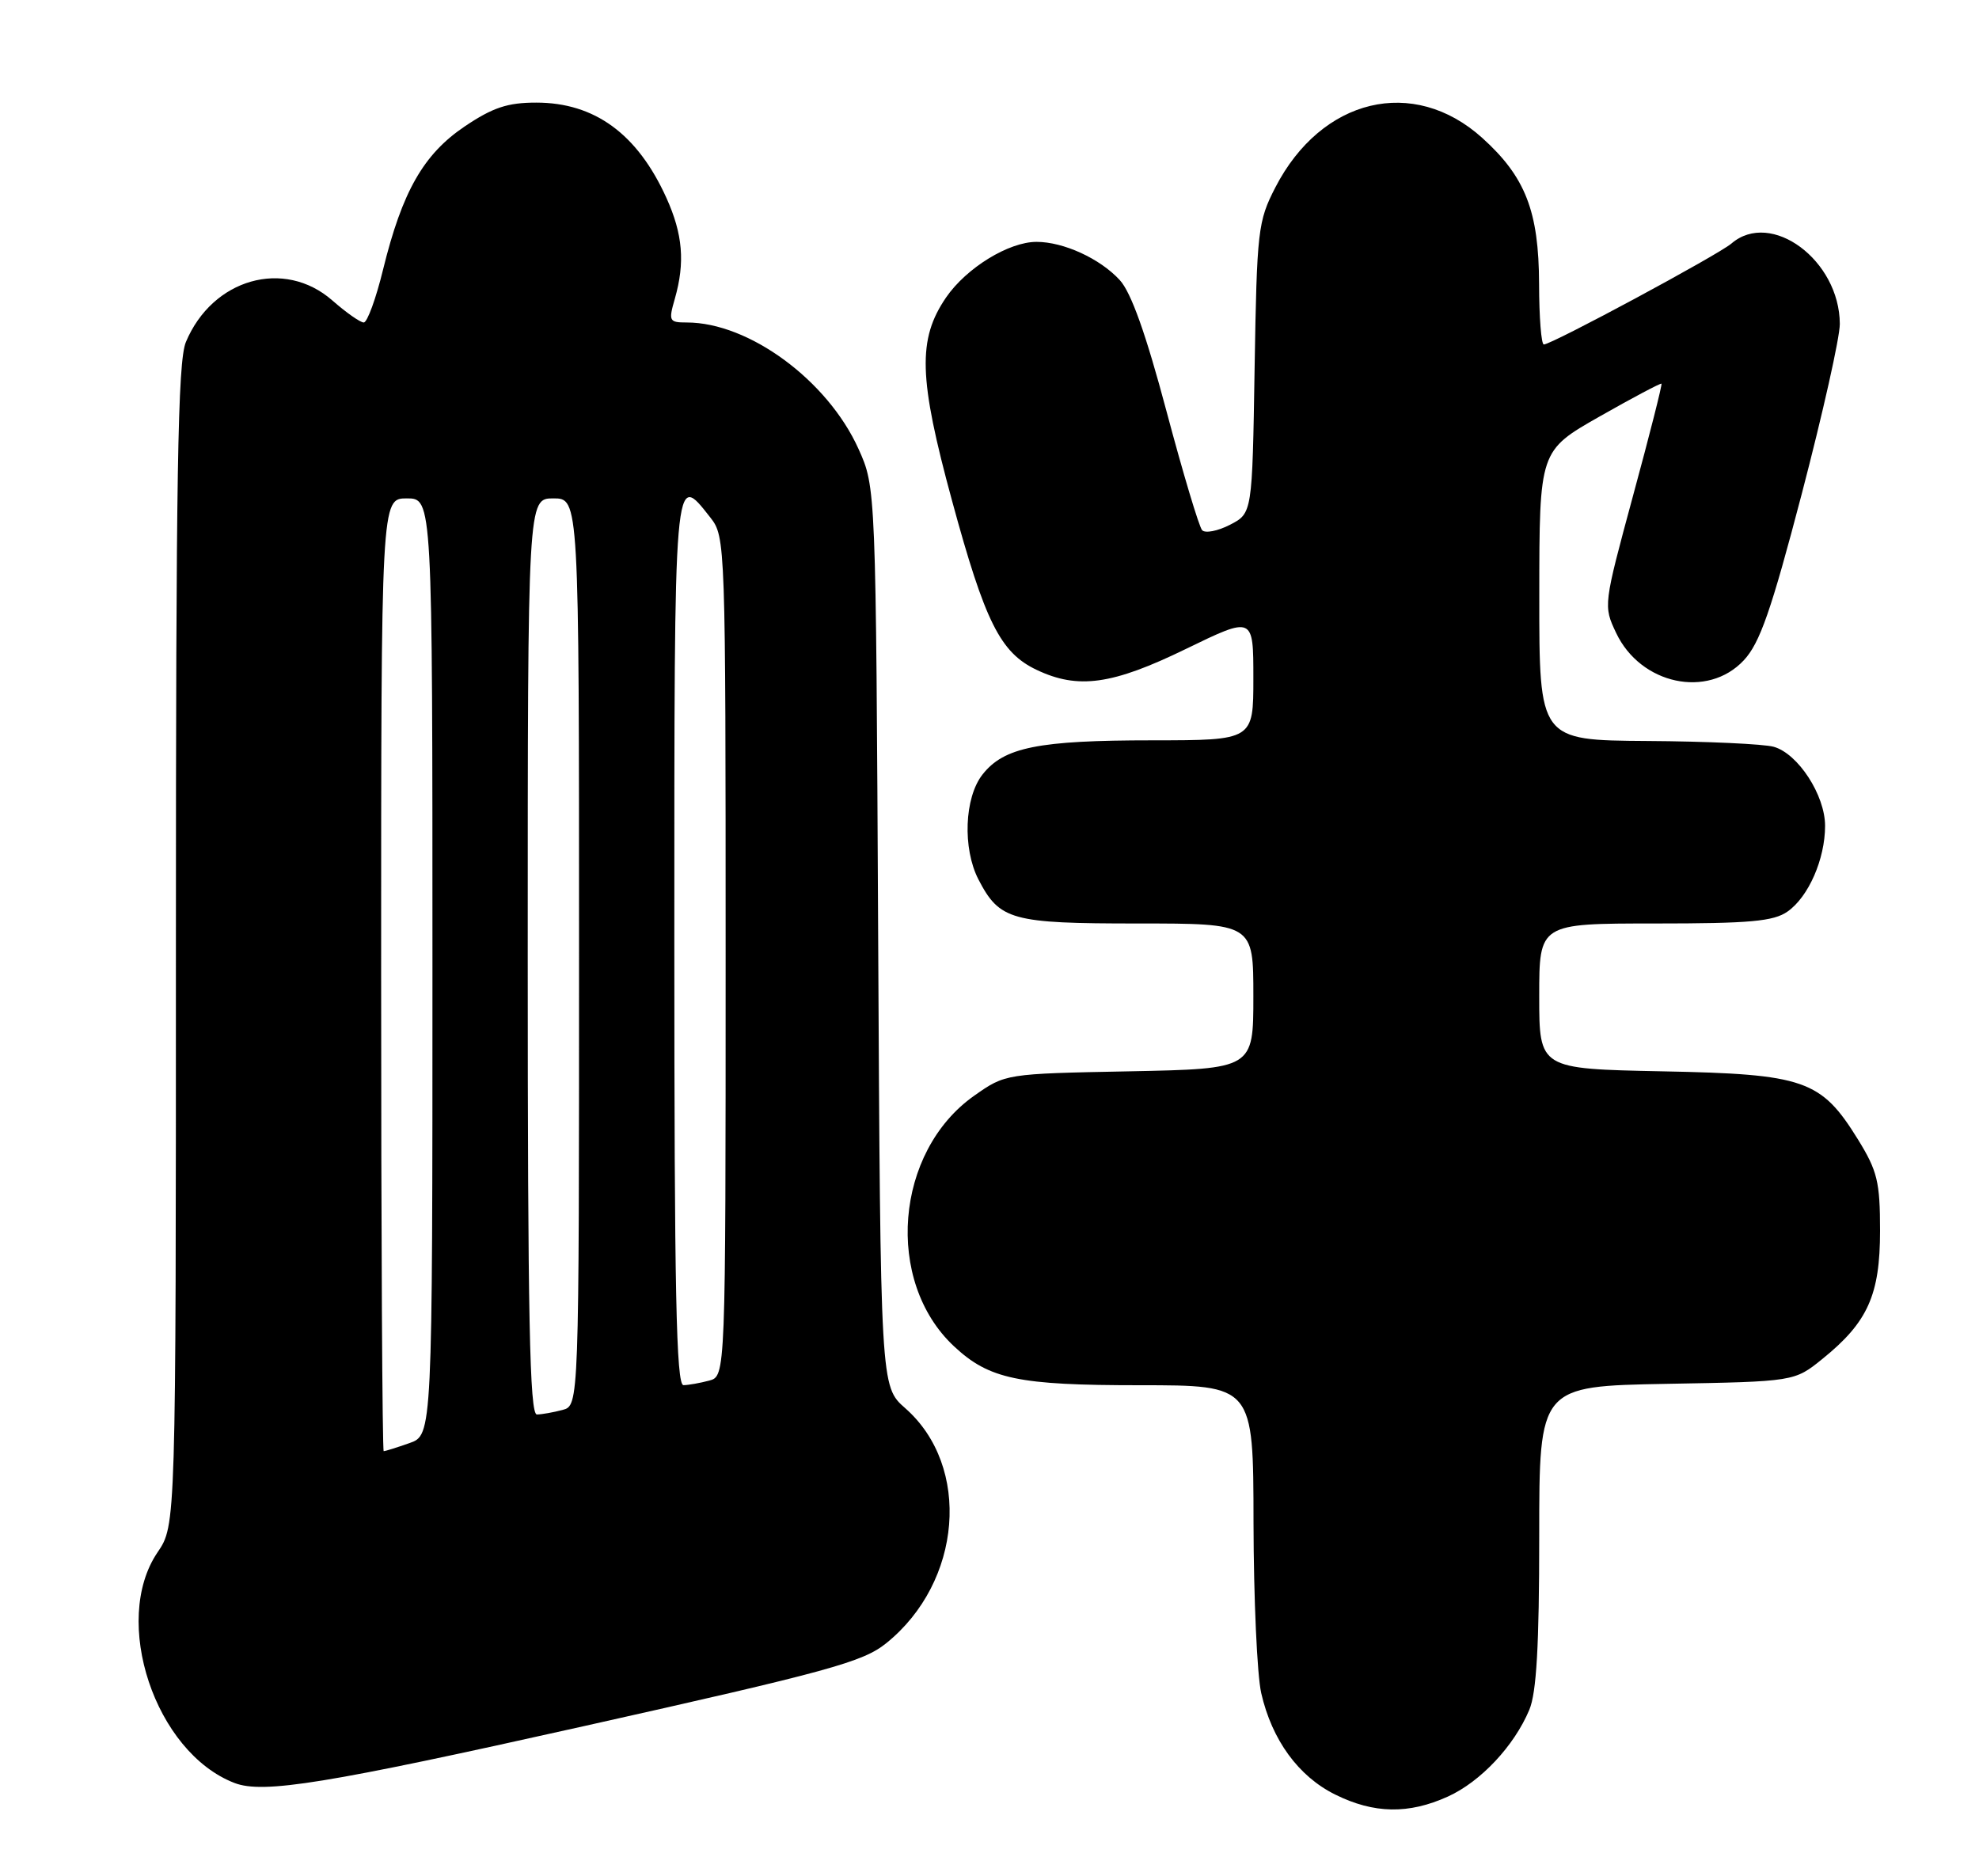 <?xml version="1.0" encoding="UTF-8" standalone="no"?>
<!DOCTYPE svg PUBLIC "-//W3C//DTD SVG 1.1//EN" "http://www.w3.org/Graphics/SVG/1.1/DTD/svg11.dtd" >
<svg xmlns="http://www.w3.org/2000/svg" xmlns:xlink="http://www.w3.org/1999/xlink" version="1.1" viewBox="0 0 270 256">
 <g >
 <path fill="currentColor"
d=" M 197.54 245.12 C 202.01 243.09 206.58 238.22 208.65 233.28 C 209.63 230.94 210.00 224.51 210.00 209.60 C 210.00 189.13 210.00 189.13 227.41 188.81 C 244.82 188.50 244.82 188.50 248.66 185.39 C 254.83 180.40 256.50 176.68 256.50 167.92 C 256.50 161.24 256.14 159.77 253.49 155.47 C 248.45 147.33 246.23 146.55 226.75 146.17 C 210.00 145.83 210.00 145.83 210.00 135.92 C 210.00 126.00 210.00 126.00 225.78 126.00 C 238.75 126.00 241.97 125.71 243.88 124.37 C 246.74 122.37 249.00 117.21 249.00 112.68 C 249.00 108.49 245.31 102.82 241.99 101.89 C 240.62 101.51 232.86 101.15 224.75 101.10 C 210.00 101.00 210.00 101.00 210.01 81.25 C 210.02 61.50 210.02 61.50 218.25 56.82 C 222.77 54.25 226.57 52.24 226.68 52.35 C 226.80 52.46 225.06 59.33 222.81 67.60 C 218.75 82.60 218.74 82.66 220.50 86.37 C 223.84 93.40 232.99 95.36 237.91 90.09 C 240.10 87.75 241.64 83.34 245.83 67.34 C 248.68 56.43 251.02 46.02 251.01 44.20 C 250.98 35.51 241.63 28.57 236.22 33.23 C 234.41 34.78 211.71 47.00 210.63 47.00 C 210.28 47.00 209.99 43.29 209.98 38.75 C 209.95 28.83 208.12 24.13 202.22 18.81 C 192.84 10.36 180.29 13.37 174.00 25.57 C 171.62 30.20 171.48 31.40 171.17 50.23 C 170.85 70.03 170.85 70.03 167.81 71.60 C 166.14 72.46 164.43 72.79 164.01 72.34 C 163.59 71.88 161.40 64.56 159.14 56.08 C 156.34 45.56 154.32 39.89 152.77 38.21 C 150.08 35.28 145.10 33.00 141.42 33.00 C 137.62 33.00 131.85 36.55 129.08 40.58 C 125.17 46.30 125.32 51.54 129.89 68.32 C 134.39 84.87 136.48 89.05 141.42 91.39 C 147.09 94.09 151.76 93.43 161.82 88.53 C 171.00 84.07 171.00 84.07 171.00 92.53 C 171.00 101.00 171.00 101.00 157.25 101.01 C 141.65 101.01 136.97 101.95 134.05 105.67 C 131.57 108.81 131.31 115.76 133.49 119.99 C 136.38 125.56 137.97 126.00 155.22 126.00 C 171.00 126.00 171.00 126.00 171.00 135.92 C 171.00 145.83 171.00 145.83 154.08 146.17 C 137.17 146.50 137.17 146.50 132.91 149.50 C 122.08 157.13 120.66 174.84 130.17 183.70 C 134.96 188.17 138.92 189.00 155.47 189.00 C 171.00 189.00 171.00 189.00 171.02 207.75 C 171.04 218.06 171.51 228.53 172.07 231.00 C 173.53 237.40 177.15 242.37 182.17 244.85 C 187.45 247.47 192.19 247.55 197.54 245.12 Z  M 79.50 235.55 C 113.09 228.04 117.72 226.77 120.91 224.20 C 131.28 215.85 132.55 200.08 123.50 192.13 C 120.13 189.17 120.13 189.17 119.81 127.84 C 119.50 66.50 119.50 66.50 117.12 61.23 C 112.90 51.89 102.18 44.00 93.70 44.00 C 91.29 44.00 91.19 43.81 92.07 40.76 C 93.48 35.82 93.16 31.95 90.92 27.00 C 86.97 18.27 81.13 14.00 73.16 14.00 C 69.25 14.00 67.23 14.67 63.40 17.25 C 57.78 21.04 54.88 26.13 52.27 36.75 C 51.30 40.73 50.11 43.99 49.63 44.00 C 49.15 44.00 47.23 42.65 45.35 41.00 C 38.77 35.23 28.98 38.01 25.36 46.67 C 24.25 49.34 24.00 64.49 24.00 129.02 C 24.00 208.11 24.00 208.11 21.50 211.79 C 15.16 221.12 21.15 239.10 32.00 243.27 C 35.91 244.77 44.43 243.39 79.50 235.55 Z  M 52.00 133.00 C 52.00 68.00 52.00 68.00 55.50 68.00 C 59.00 68.00 59.00 68.00 59.00 131.90 C 59.00 195.80 59.00 195.80 55.85 196.90 C 54.12 197.51 52.54 198.00 52.35 198.00 C 52.16 198.00 52.00 168.75 52.00 133.00 Z  M 72.00 130.50 C 72.00 68.00 72.00 68.00 75.50 68.00 C 79.00 68.00 79.00 68.00 79.00 129.88 C 79.00 191.77 79.00 191.77 76.75 192.37 C 75.51 192.70 73.94 192.98 73.25 192.99 C 72.26 193.00 72.00 179.84 72.00 130.50 Z  M 92.00 128.50 C 92.00 63.37 91.92 64.27 96.93 70.63 C 98.97 73.23 99.00 74.12 99.00 130.52 C 99.00 187.77 99.00 187.77 96.75 188.37 C 95.51 188.70 93.94 188.98 93.25 188.99 C 92.26 189.00 92.00 176.24 92.00 128.50 Z "/>
</g>
</svg>